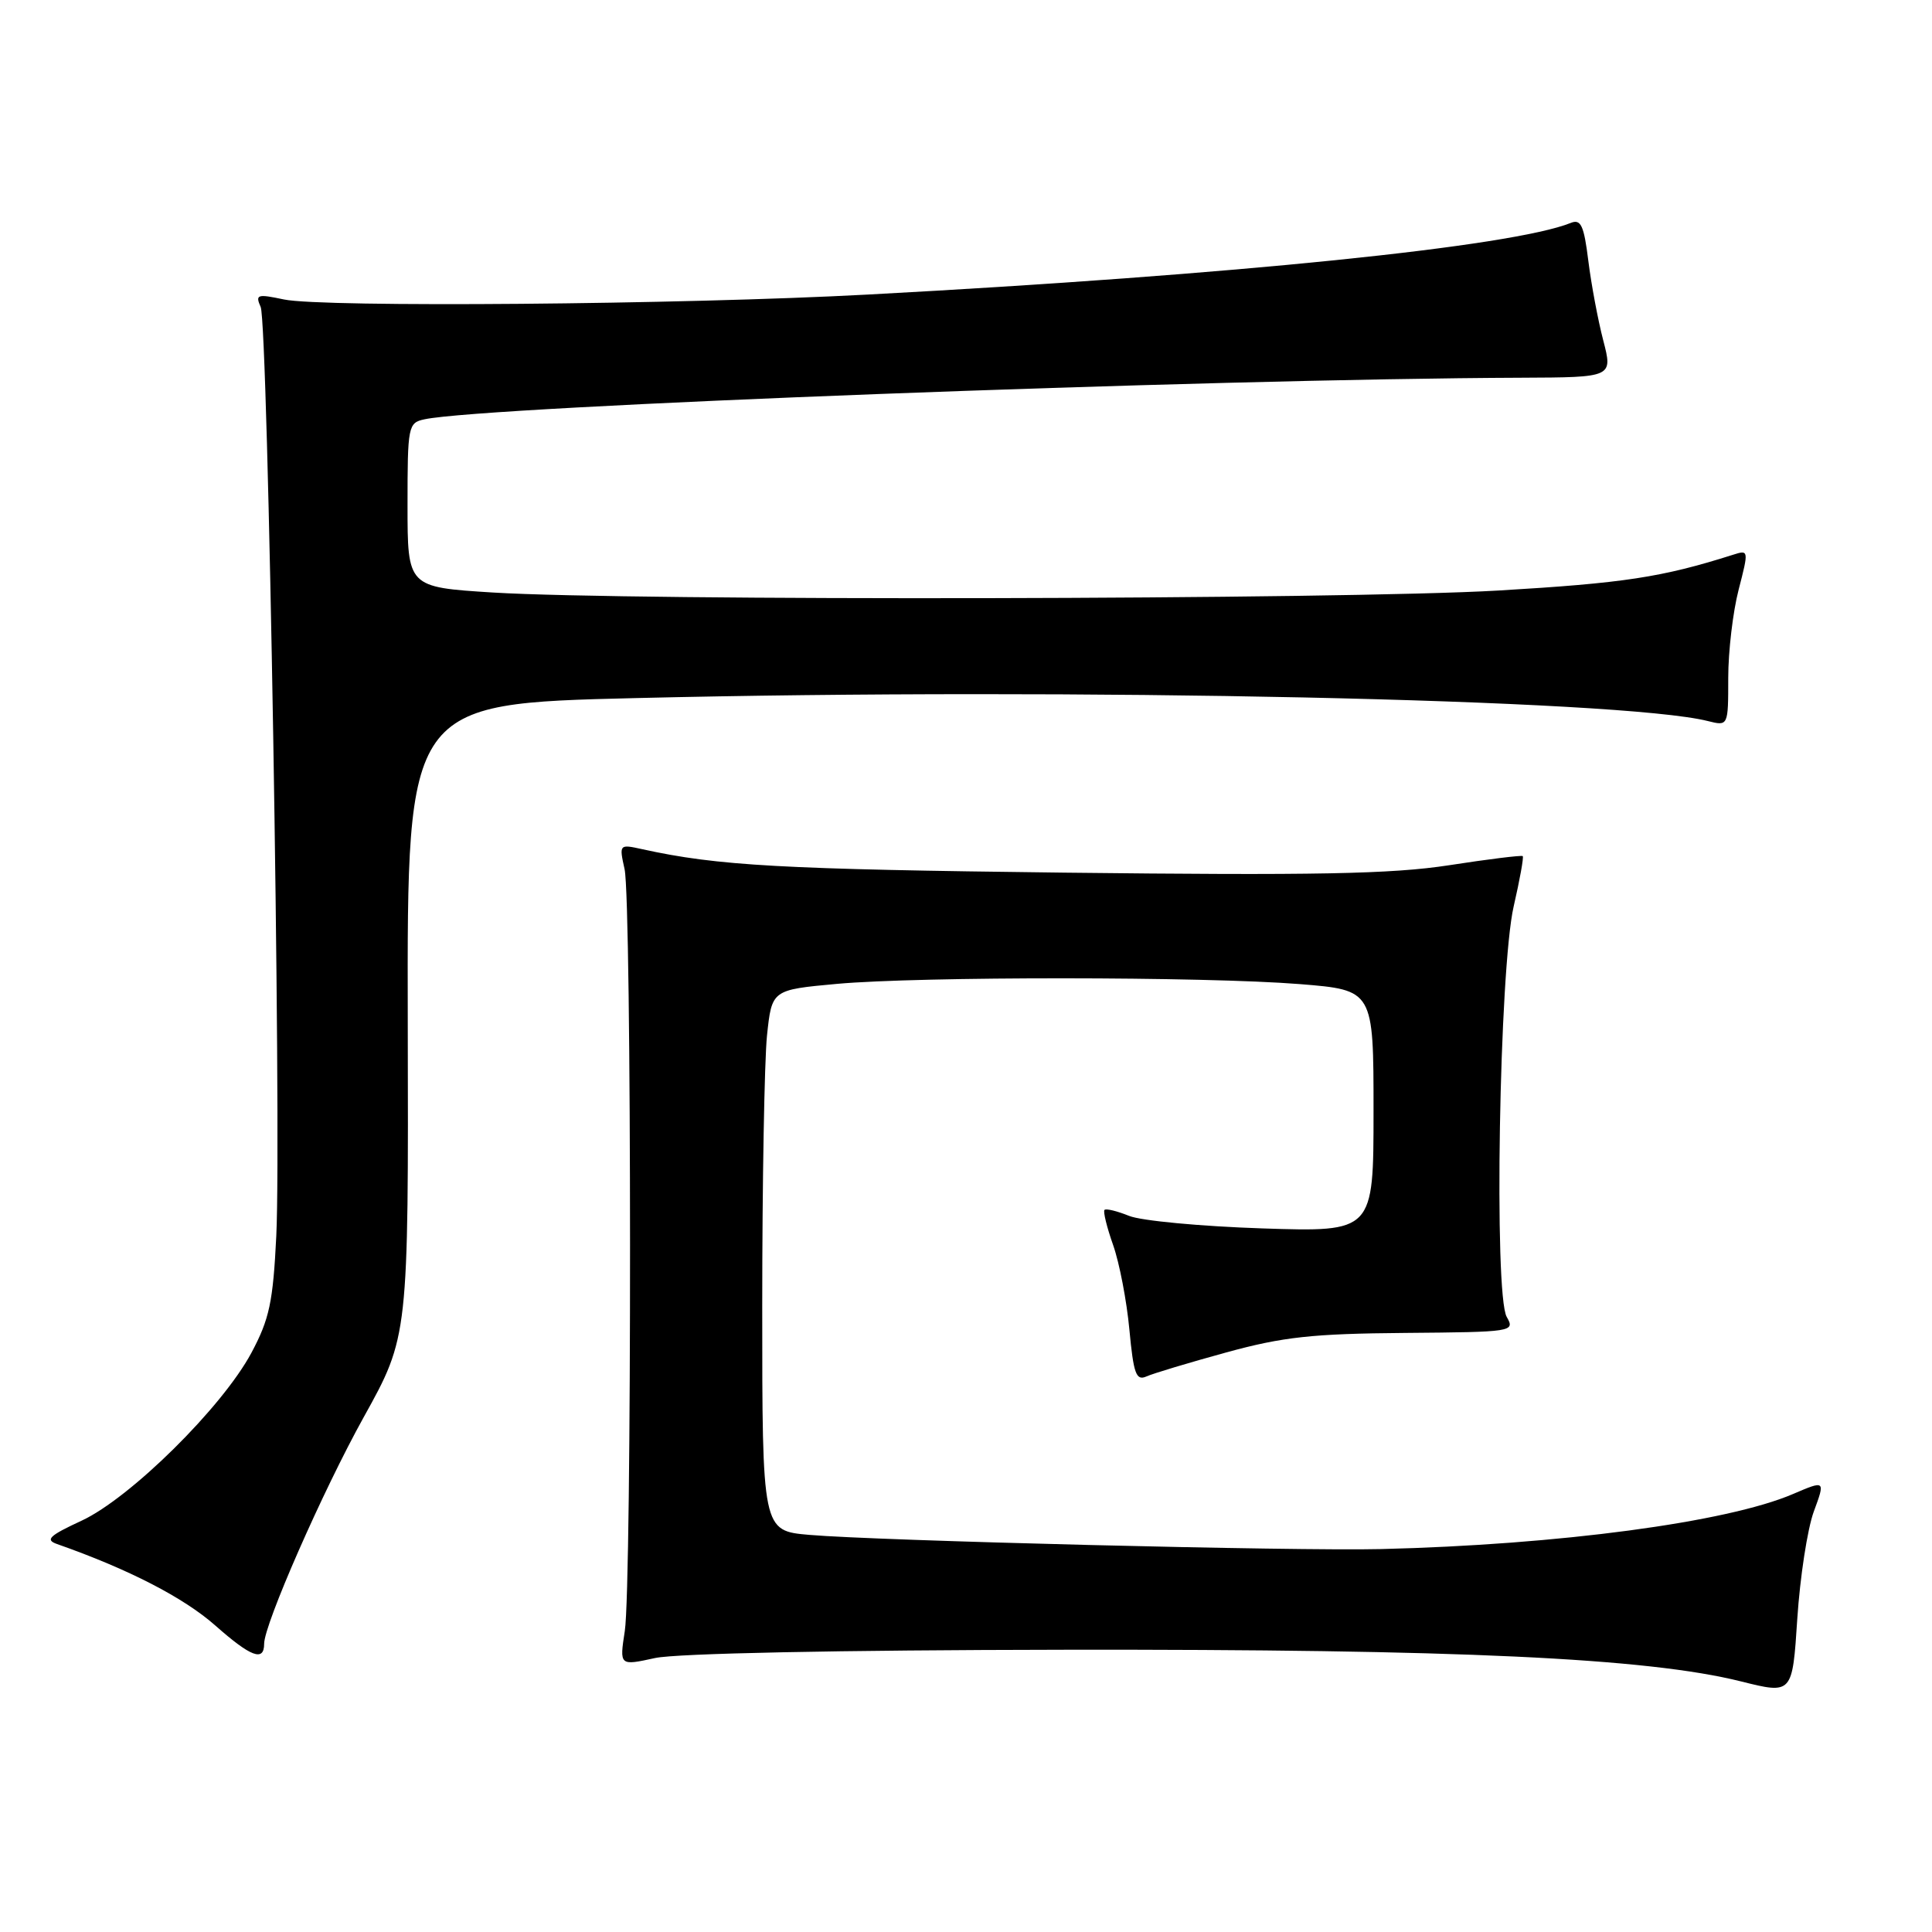 <?xml version="1.0" encoding="UTF-8" standalone="no"?>
<!DOCTYPE svg PUBLIC "-//W3C//DTD SVG 1.1//EN" "http://www.w3.org/Graphics/SVG/1.1/DTD/svg11.dtd" >
<svg xmlns="http://www.w3.org/2000/svg" xmlns:xlink="http://www.w3.org/1999/xlink" version="1.1" viewBox="0 0 256 256">
 <g >
 <path fill="currentColor"
d=" M 240.33 200.31 C 241.87 196.13 241.87 196.13 237.57 197.97 C 228.85 201.71 206.53 204.69 183.00 205.26 C 171.72 205.54 116.19 204.16 107.25 203.38 C 101.00 202.84 101.00 202.84 101.00 173.07 C 101.00 156.69 101.29 140.56 101.63 137.23 C 102.27 131.16 102.27 131.16 110.88 130.37 C 121.92 129.37 159.58 129.39 172.25 130.40 C 182.00 131.19 182.00 131.19 182.00 147.22 C 182.00 163.25 182.00 163.25 167.25 162.77 C 159.14 162.50 151.20 161.76 149.61 161.11 C 148.02 160.47 146.56 160.11 146.35 160.32 C 146.15 160.52 146.66 162.62 147.50 164.99 C 148.33 167.35 149.30 172.40 149.65 176.19 C 150.20 182.03 150.54 182.99 151.90 182.39 C 152.78 181.99 157.55 180.56 162.50 179.20 C 170.01 177.14 173.92 176.72 186.15 176.62 C 200.49 176.50 200.77 176.46 199.65 174.50 C 197.93 171.51 198.66 128.41 200.57 120.10 C 201.38 116.58 201.92 113.59 201.77 113.44 C 201.62 113.30 197.22 113.84 192.00 114.65 C 184.38 115.82 174.28 116.01 141.00 115.63 C 103.53 115.19 95.14 114.73 85.09 112.52 C 82.05 111.85 82.03 111.87 82.76 115.17 C 83.71 119.43 83.73 209.99 82.79 216.11 C 82.08 220.73 82.08 220.73 86.79 219.70 C 89.63 219.08 111.15 218.64 141.00 218.60 C 193.16 218.52 218.24 219.69 230.67 222.79 C 237.50 224.50 237.50 224.50 238.15 214.50 C 238.51 209.00 239.49 202.62 240.33 200.31 Z  M 35.00 217.81 C 35.00 215.24 42.75 197.59 48.19 187.79 C 54.13 177.09 54.13 177.09 54.03 135.16 C 53.94 93.23 53.94 93.23 84.22 92.50 C 142.14 91.10 214.82 92.66 226.29 95.54 C 229.00 96.22 229.00 96.22 229.00 89.83 C 229.00 86.31 229.62 81.05 230.38 78.13 C 231.73 72.90 231.72 72.84 229.63 73.51 C 220.21 76.50 215.17 77.27 198.50 78.25 C 177.82 79.46 83.47 79.64 65.28 78.51 C 54.00 77.80 54.00 77.80 54.00 66.92 C 54.00 56.44 54.08 56.02 56.25 55.56 C 64.29 53.83 160.05 50.20 201.60 50.05 C 213.71 50.00 213.71 50.00 212.44 45.11 C 211.74 42.43 210.85 37.68 210.46 34.55 C 209.88 29.86 209.47 28.99 208.13 29.54 C 200.35 32.67 163.64 36.42 115.00 39.03 C 90.31 40.36 42.73 40.76 37.62 39.68 C 34.08 38.93 33.81 39.02 34.54 40.68 C 35.52 42.89 37.31 149.35 36.61 163.76 C 36.18 172.53 35.70 174.79 33.31 179.26 C 29.44 186.48 17.27 198.50 10.81 201.50 C 6.53 203.48 5.95 204.03 7.55 204.59 C 17.03 207.92 24.33 211.68 28.53 215.39 C 33.25 219.56 35.00 220.22 35.00 217.81 Z "/>
</g>
</svg>
